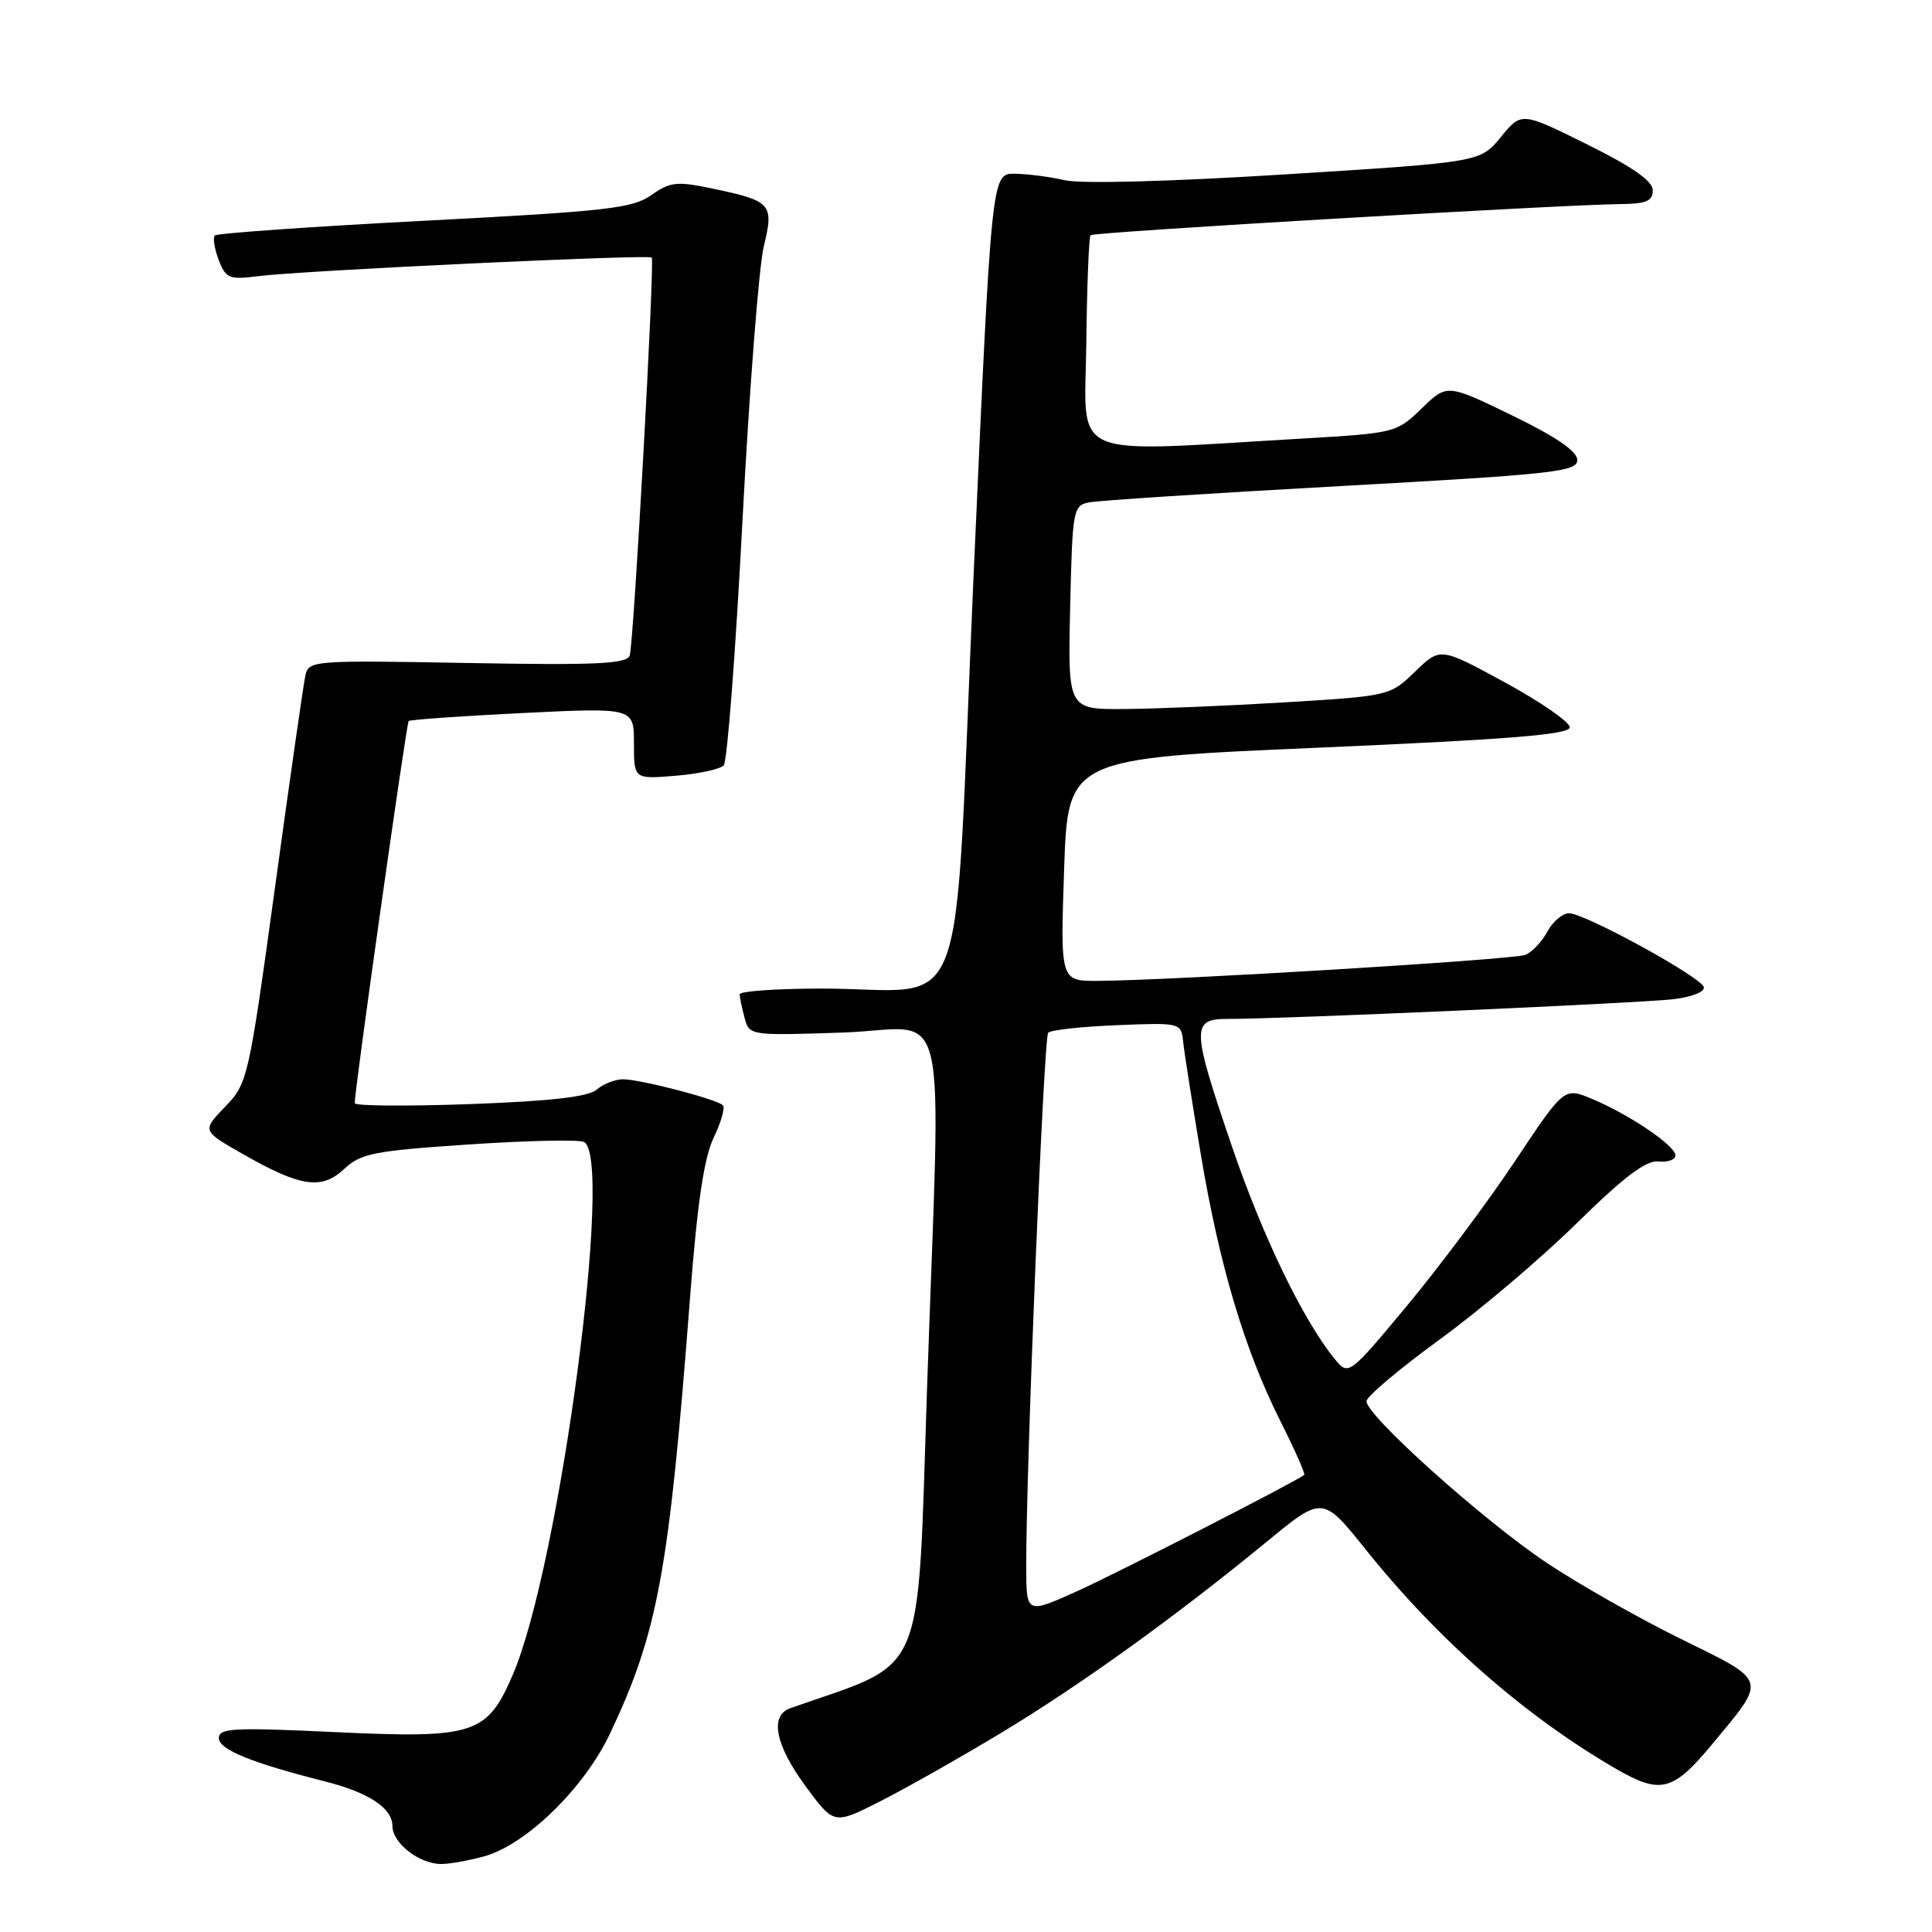 <?xml version="1.0" encoding="UTF-8" standalone="no"?>
<!DOCTYPE svg PUBLIC "-//W3C//DTD SVG 1.1//EN" "http://www.w3.org/Graphics/SVG/1.1/DTD/svg11.dtd" >
<svg xmlns="http://www.w3.org/2000/svg" xmlns:xlink="http://www.w3.org/1999/xlink" version="1.1" viewBox="0 0 256 256">
 <g >
 <path fill="currentColor"
d=" M 64.17 245.97 C 69.74 244.42 77.42 236.92 80.84 229.69 C 87.19 216.25 88.64 208.32 91.43 172.00 C 92.39 159.44 93.28 153.44 94.56 150.76 C 95.55 148.71 96.10 146.77 95.78 146.45 C 94.98 145.65 84.91 143.03 82.58 143.01 C 81.52 143.01 79.95 143.62 79.08 144.37 C 77.96 145.34 73.06 145.90 62.25 146.30 C 53.86 146.60 47.00 146.55 47.00 146.17 C 47.00 144.32 53.86 95.81 54.15 95.54 C 54.34 95.36 61.14 94.88 69.25 94.48 C 84.00 93.76 84.00 93.76 84.00 98.50 C 84.00 103.25 84.00 103.25 89.54 102.79 C 92.58 102.54 95.44 101.92 95.90 101.41 C 96.36 100.91 97.48 86.33 98.38 69.00 C 99.29 51.67 100.56 35.33 101.20 32.67 C 102.58 26.99 102.25 26.63 94.29 24.96 C 89.66 24.00 88.78 24.10 86.29 25.86 C 83.82 27.61 80.43 27.99 56.25 29.25 C 41.26 30.03 28.76 30.91 28.47 31.20 C 28.18 31.49 28.41 32.94 28.97 34.42 C 29.92 36.91 30.34 37.08 34.25 36.59 C 40.24 35.84 86.03 33.68 86.36 34.13 C 86.77 34.70 83.97 85.32 83.44 86.86 C 83.06 87.97 79.06 88.16 61.95 87.85 C 41.52 87.48 40.91 87.52 40.47 89.48 C 40.22 90.59 38.41 103.20 36.45 117.50 C 32.94 143.05 32.82 143.55 29.82 146.66 C 26.77 149.83 26.77 149.83 32.13 152.89 C 39.83 157.29 42.62 157.70 45.61 154.89 C 47.80 152.84 49.54 152.49 61.95 151.66 C 69.59 151.14 76.51 150.98 77.33 151.30 C 81.42 152.87 74.17 207.45 67.94 221.93 C 64.53 229.84 62.86 230.38 44.33 229.51 C 30.94 228.88 29.00 228.98 29.00 230.31 C 29.00 231.82 33.31 233.58 43.00 236.03 C 48.86 237.51 52.00 239.58 52.00 241.97 C 52.00 244.22 55.58 247.00 58.47 246.99 C 59.59 246.99 62.15 246.53 64.17 245.97 Z  M 132.50 229.71 C 143.08 223.34 155.68 214.28 167.88 204.26 C 175.26 198.20 175.26 198.20 180.99 205.35 C 190.55 217.30 202.20 227.49 214.22 234.43 C 220.03 237.78 221.69 237.35 226.80 231.20 C 234.19 222.31 234.36 222.89 222.73 217.17 C 217.10 214.40 209.08 209.85 204.90 207.05 C 196.49 201.43 180.96 187.49 181.07 185.66 C 181.11 185.02 185.46 181.35 190.75 177.50 C 196.04 173.65 204.22 166.71 208.93 162.08 C 215.19 155.93 218.11 153.72 219.75 153.90 C 220.99 154.03 222.00 153.67 222.00 153.09 C 222.00 151.80 215.84 147.64 210.88 145.58 C 207.25 144.08 207.25 144.08 200.73 153.88 C 197.13 159.28 190.71 167.88 186.44 173.01 C 178.68 182.33 178.68 182.33 176.80 180.00 C 172.63 174.85 167.31 163.84 163.27 152.00 C 157.85 136.10 157.82 135.00 162.75 135.01 C 170.07 135.02 217.57 132.91 221.81 132.39 C 224.25 132.09 225.96 131.39 225.76 130.78 C 225.30 129.40 210.01 121.03 207.92 121.01 C 207.05 121.01 205.75 122.10 205.03 123.45 C 204.31 124.79 202.99 126.18 202.11 126.53 C 200.52 127.16 155.21 129.92 145.50 129.97 C 140.50 130.00 140.50 130.00 141.00 115.25 C 141.50 100.50 141.50 100.50 174.75 99.07 C 200.12 97.97 208.00 97.33 208.00 96.37 C 208.00 95.67 204.14 93.00 199.42 90.43 C 190.85 85.76 190.85 85.76 187.52 88.98 C 184.20 92.20 184.12 92.22 170.34 93.06 C 162.73 93.52 153.12 93.92 149.00 93.95 C 141.50 94.00 141.50 94.00 141.80 80.51 C 142.10 67.53 142.19 66.99 144.30 66.57 C 145.51 66.32 160.56 65.35 177.75 64.40 C 205.91 62.84 209.00 62.50 209.00 60.96 C 209.00 59.80 206.22 57.89 200.37 55.05 C 191.74 50.86 191.74 50.86 188.38 54.12 C 185.06 57.34 184.83 57.39 172.75 58.10 C 140.95 59.95 143.77 61.18 143.94 45.50 C 144.03 37.84 144.28 31.38 144.51 31.16 C 144.92 30.75 206.87 27.12 214.75 27.04 C 218.14 27.01 219.00 26.64 219.00 25.22 C 219.00 23.99 216.35 22.13 210.30 19.13 C 201.60 14.82 201.60 14.82 198.88 18.15 C 196.15 21.49 196.15 21.49 170.41 23.10 C 155.07 24.06 143.22 24.38 141.08 23.88 C 139.11 23.42 136.12 23.04 134.44 23.02 C 131.38 23.00 131.38 23.00 129.00 76.40 C 126.28 137.68 128.77 130.97 108.75 130.99 C 102.84 131.00 98.01 131.34 98.01 131.75 C 98.02 132.16 98.31 133.56 98.66 134.87 C 99.29 137.22 99.35 137.23 111.65 136.82 C 126.12 136.34 124.66 130.14 122.83 184.25 C 121.52 223.24 122.92 219.97 104.75 226.33 C 101.95 227.30 102.70 231.19 106.75 236.69 C 110.50 241.78 110.50 241.78 116.50 238.75 C 119.80 237.09 127.00 233.02 132.50 229.71 Z  M 135.98 207.69 C 135.94 194.92 138.30 137.47 138.89 136.84 C 139.22 136.48 143.32 136.03 148.00 135.84 C 156.43 135.50 156.50 135.52 156.77 138.00 C 156.91 139.38 157.97 146.12 159.12 153.00 C 161.59 167.73 164.92 178.89 169.68 188.35 C 171.58 192.12 172.99 195.31 172.81 195.44 C 171.41 196.48 148.08 208.42 142.75 210.83 C 136.00 213.87 136.00 213.87 135.98 207.69 Z "/>
</g>
</svg>